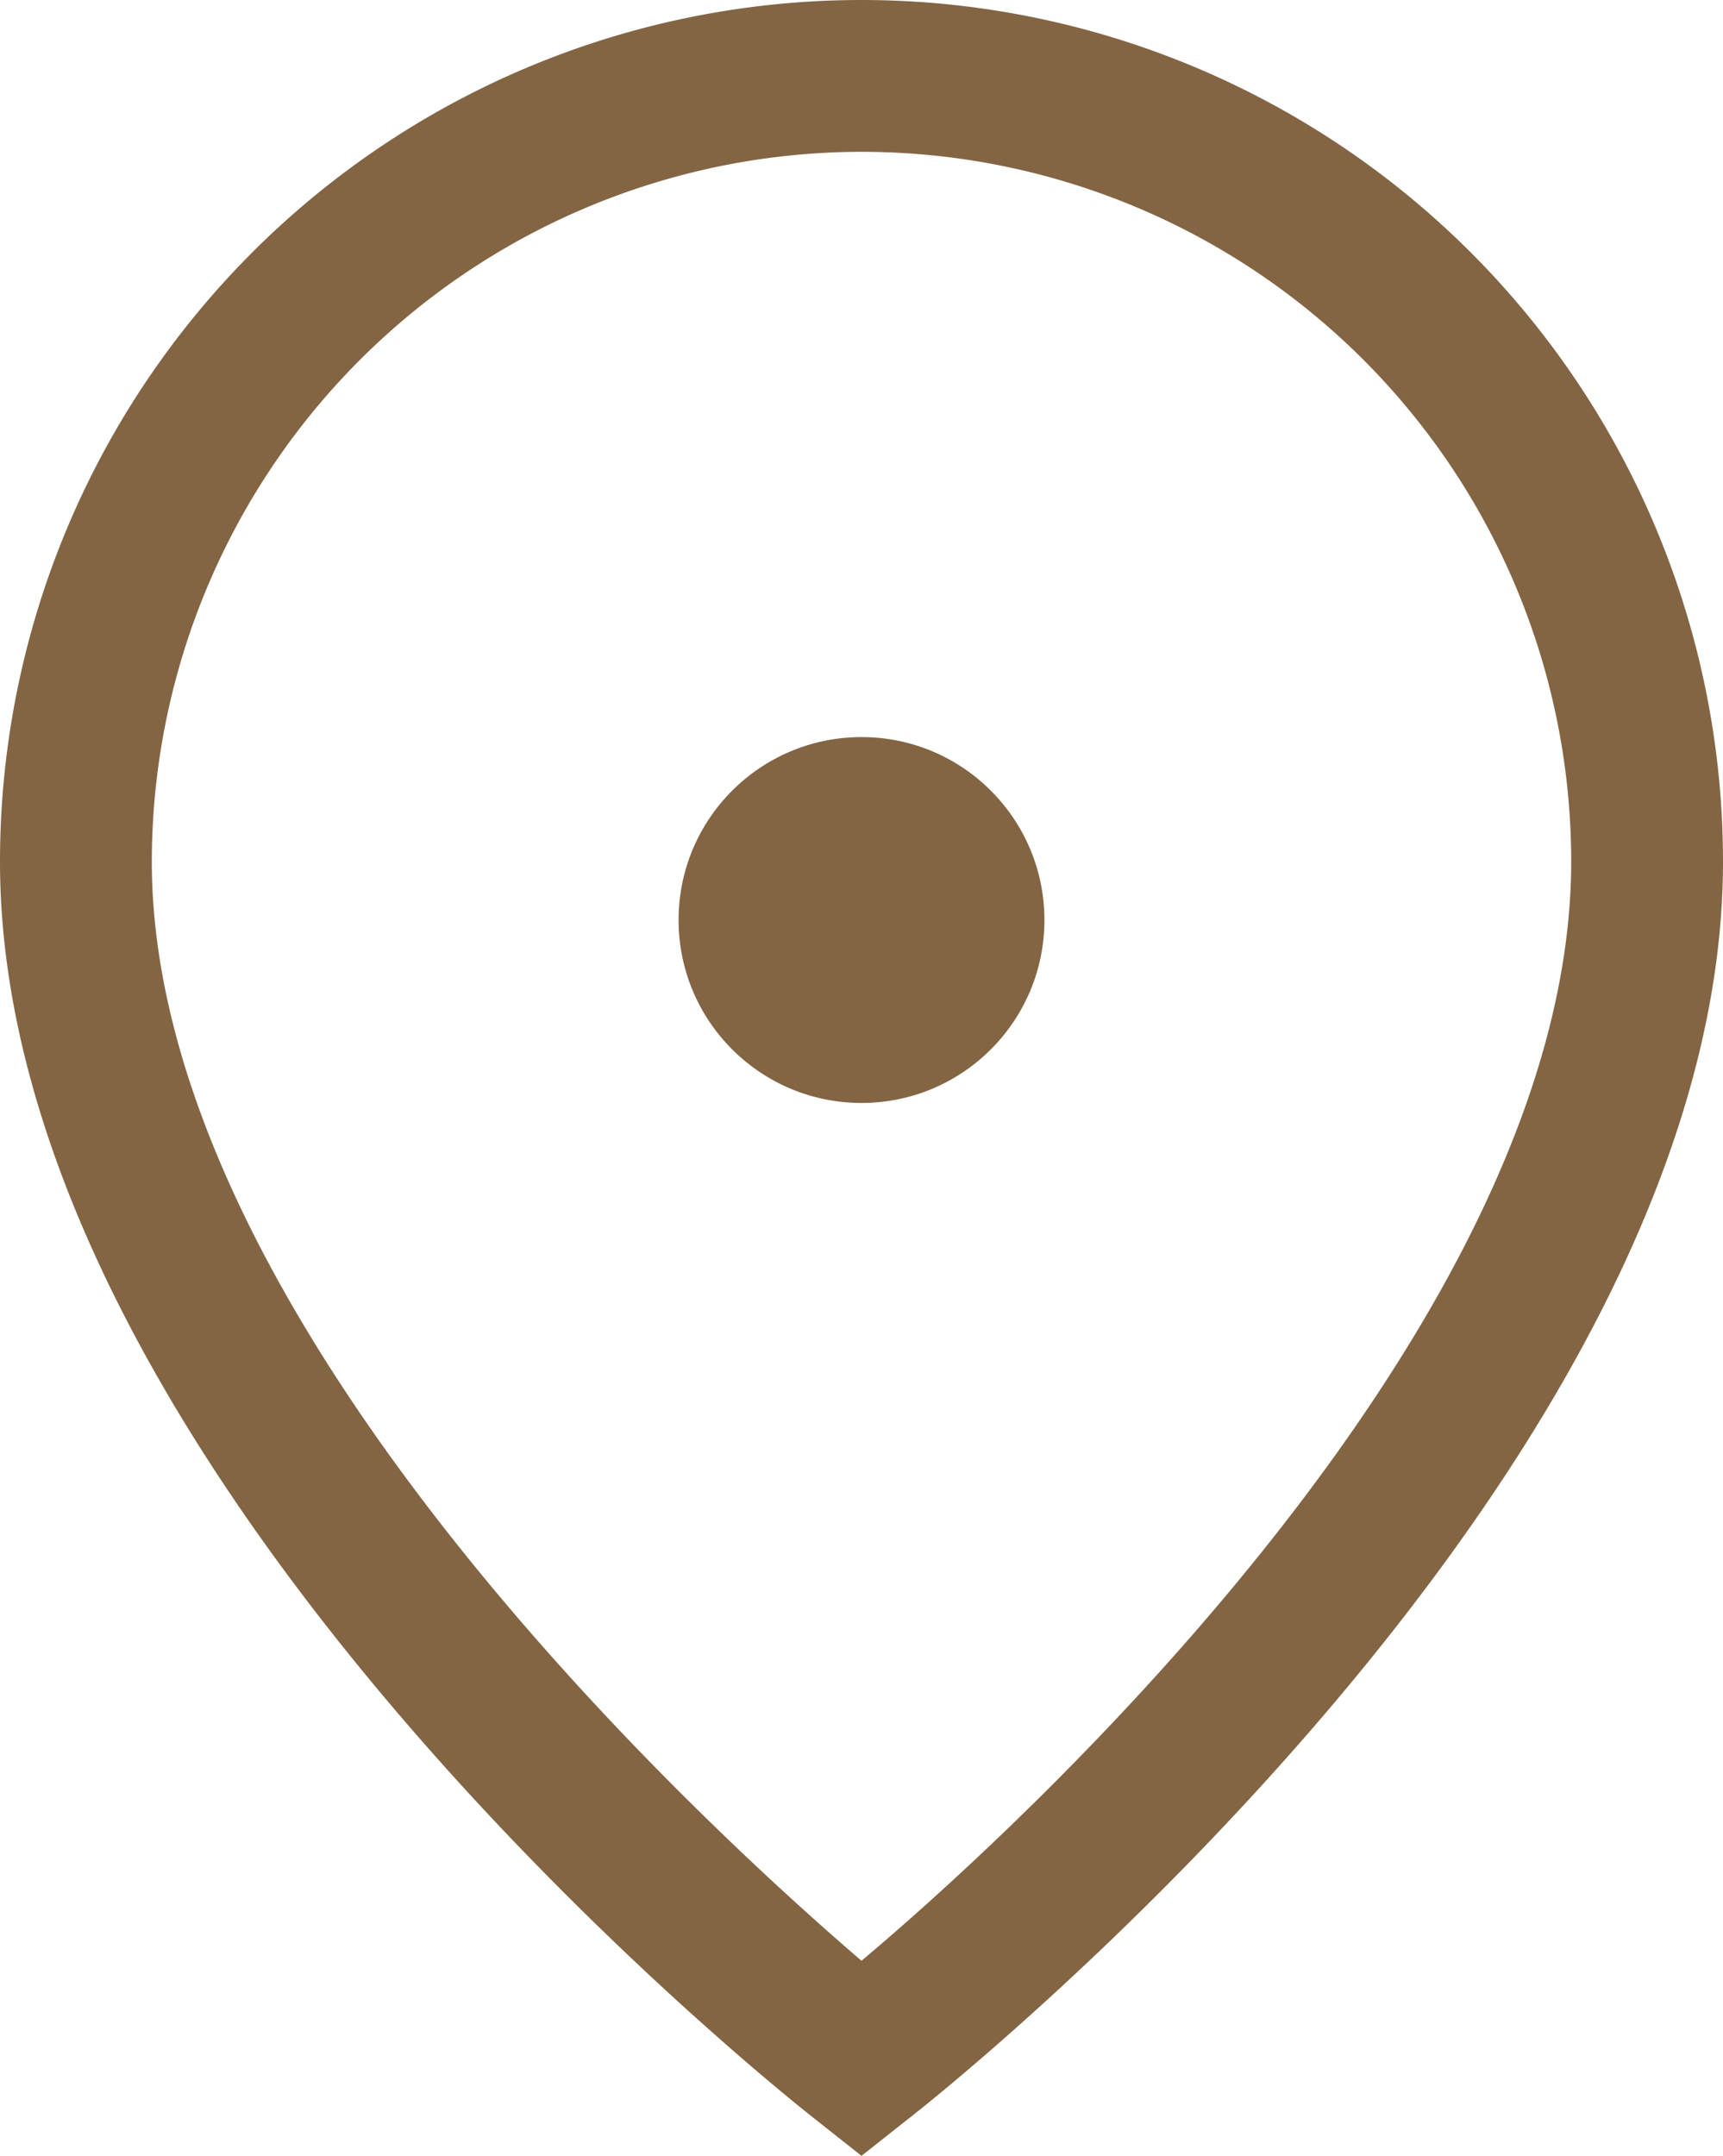 <svg xmlns="http://www.w3.org/2000/svg" viewBox="0 0 22.7 28.4"><defs><style>.cls-ico-contact-location{fill:#836544;}</style></defs><title>ico-contact-location</title><g id="Capa_2" data-name="Capa 2"><g id="Capa_1-2" data-name="Capa 1"><path class="cls-ico-contact-location" d="M11.35,28.4l-.62-.49C10.3,27.57,0,19.41,0,11.35a11.35,11.35,0,0,1,22.7,0c0,8.06-10.29,16.22-10.73,16.56Zm0-26.4A9.36,9.36,0,0,0,2,11.35c0,6,7.18,12.62,9.35,14.48C13.53,24,20.7,17.39,20.7,11.35A9.35,9.35,0,0,0,11.35,2Z"></path><circle class="cls-ico-contact-location" cx="11.35" cy="12.12" r="2.41"></circle></g></g></svg>